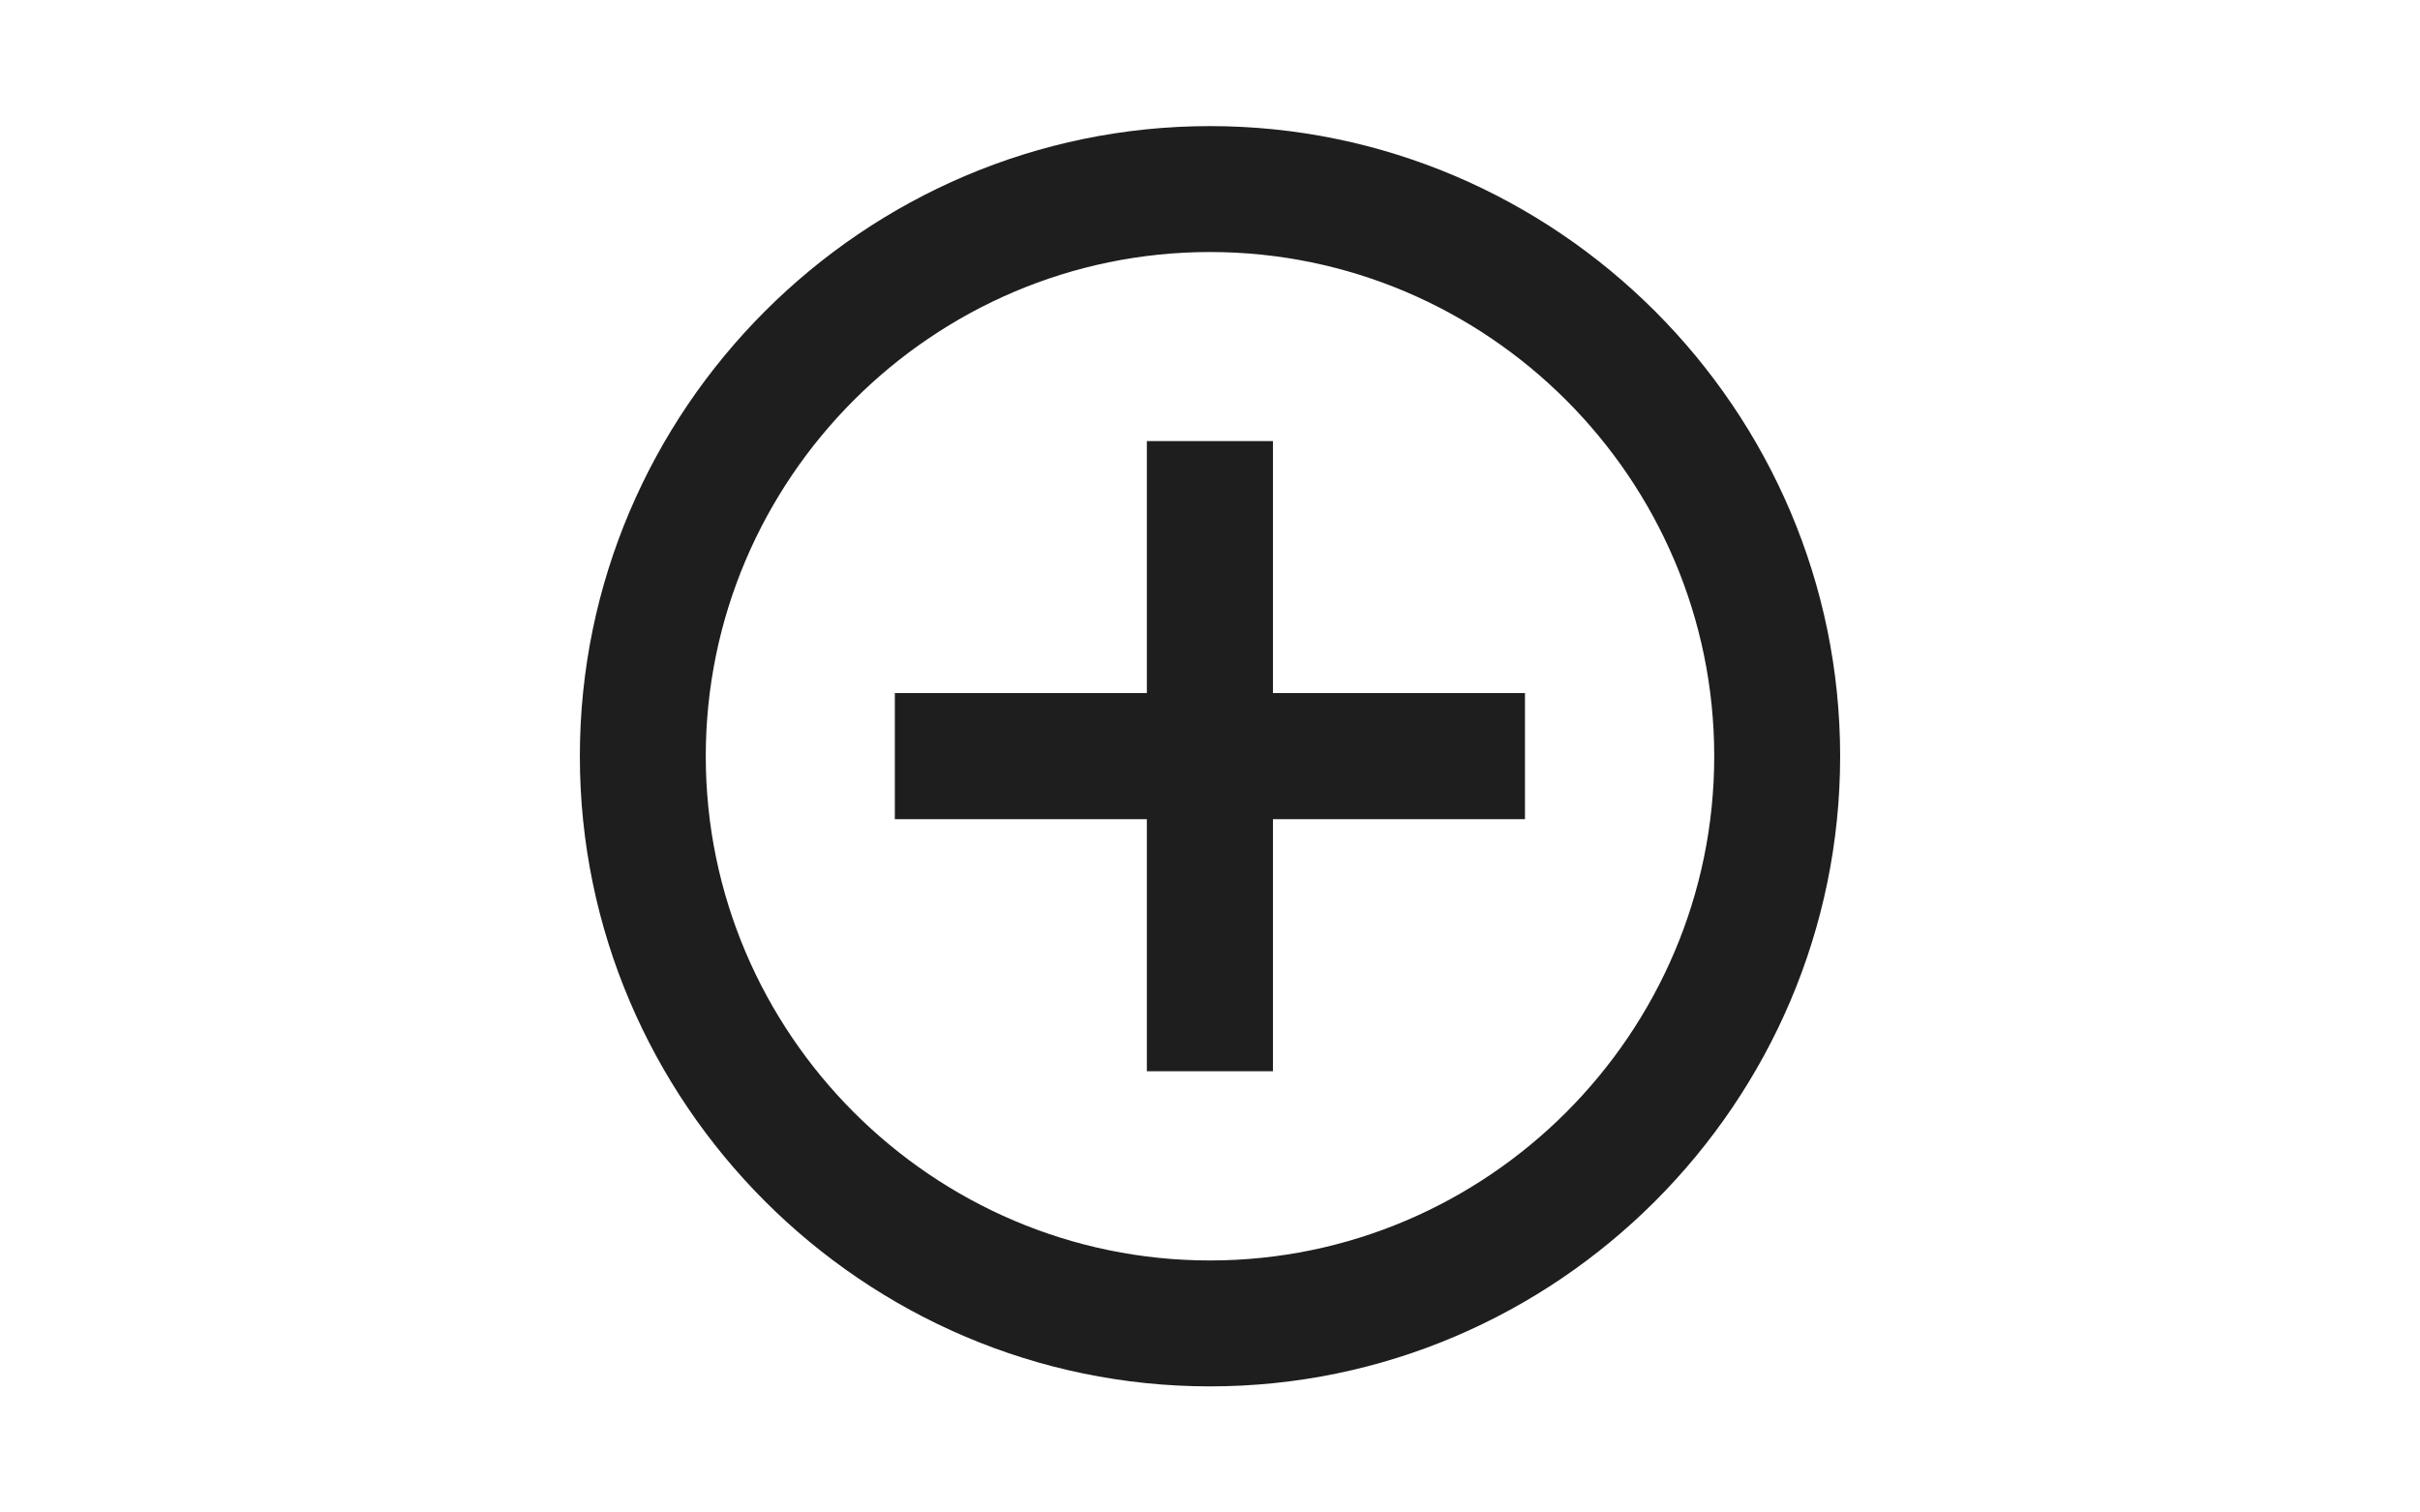 <?xml version="1.0" encoding="utf-8"?>
<!-- Generator: Adobe Illustrator 18.0.0, SVG Export Plug-In . SVG Version: 6.00 Build 0)  -->
<!DOCTYPE svg PUBLIC "-//W3C//DTD SVG 1.1//EN" "http://www.w3.org/Graphics/SVG/1.1/DTD/svg11.dtd">
<svg version="1.1" id="Layer_1" xmlns="http://www.w3.org/2000/svg" xmlns:xlink="http://www.w3.org/1999/xlink" x="0px" y="0px"
	 viewBox="0 0 1280 800" enable-background="new 0 0 1280 800" xml:space="preserve">
<g id="add-circle-outline">
	<path fill="#1E1E1E" d="M673.3,233.3h-66.7v133.3H473.3v66.7h133.3v133.3h66.7V433.3h133.3v-66.7H673.3V233.3z M640,66.7
		c-183.3,0-333.3,150-333.3,333.3s150,333.3,333.3,333.3s333.3-150,333.3-333.3S823.3,66.7,640,66.7z M640,666.7
		c-146.7,0-266.7-120-266.7-266.7s120-266.7,266.7-266.7s266.7,120,266.7,266.7S786.7,666.7,640,666.7z"/>
</g>
</svg>

